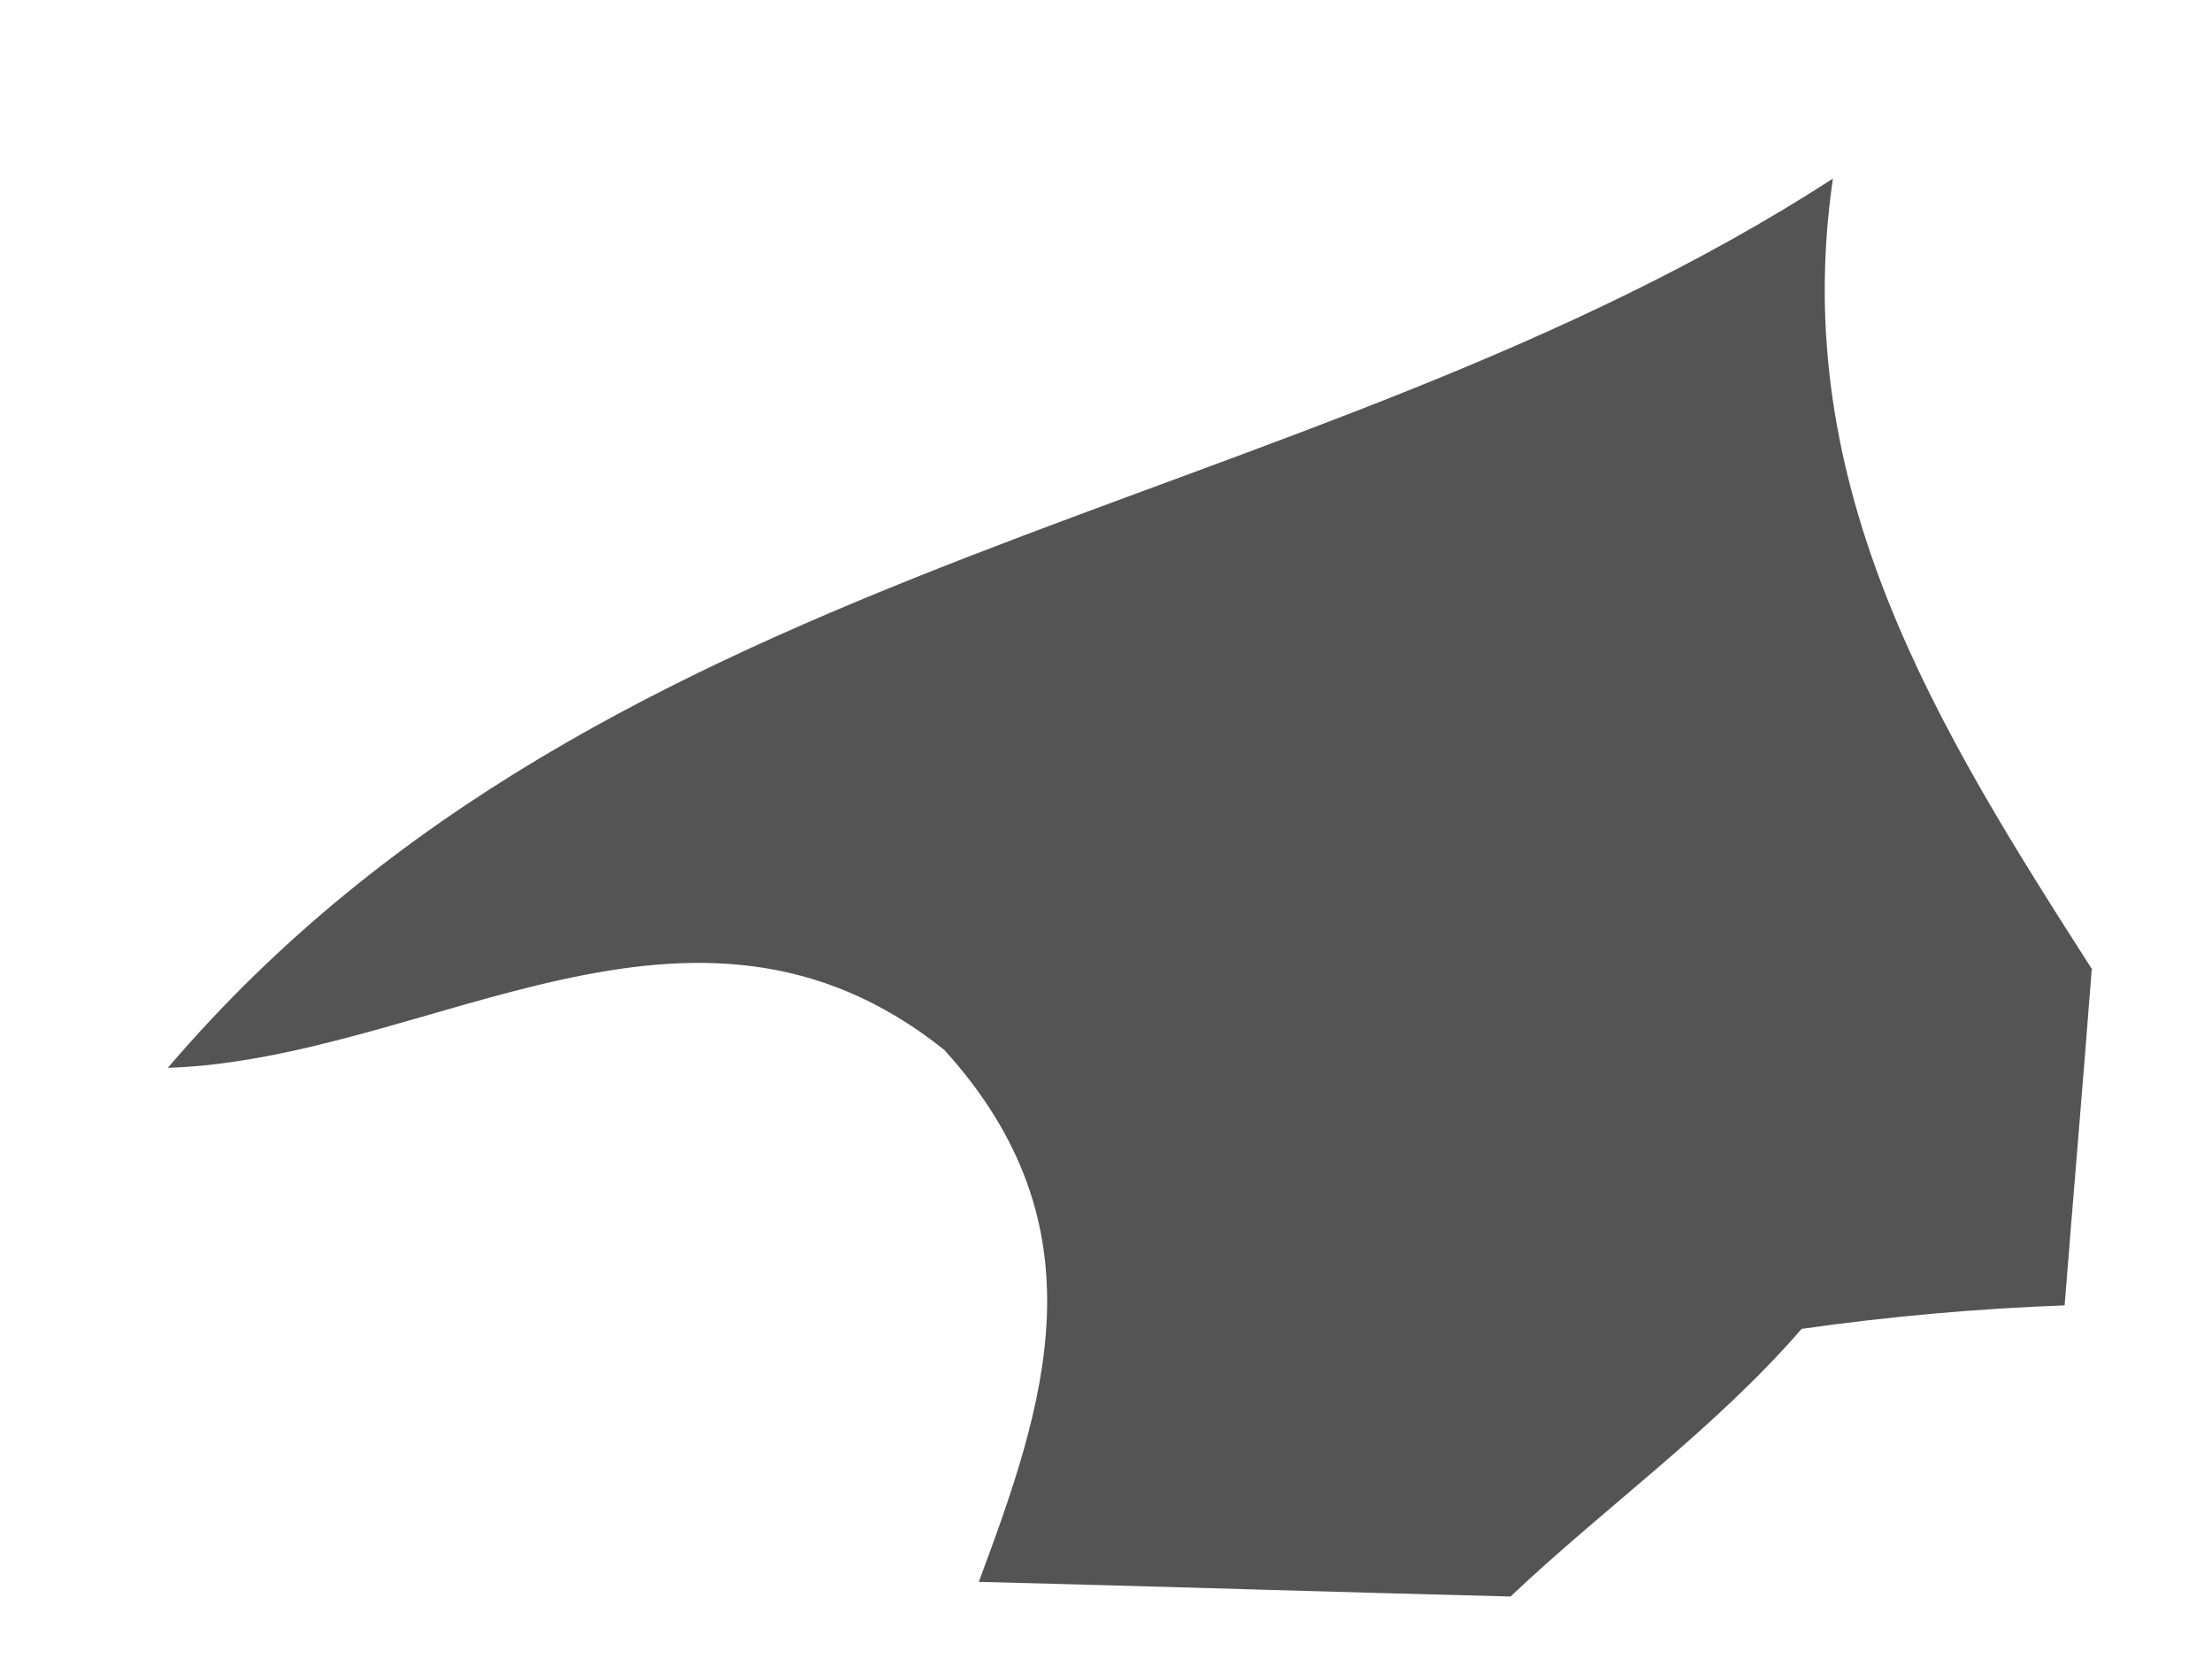 <svg xmlns="http://www.w3.org/2000/svg" width="8" height="6" viewBox="0 0 8 6" fill="none"><path d="M7.565 3.506C7.534 3.911 7.499 4.316 7.467 4.721C7.148 4.733 6.832 4.761 6.516 4.806C6.2 5.17 5.81 5.446 5.463 5.774C4.823 5.758 4.18 5.737 3.54 5.721C3.778 5.081 4 4.441 3.415 3.797C2.503 3.068 1.559 3.83 0.607 3.862C2.214 1.979 4.706 1.89 6.629 0.646C6.465 1.768 7.011 2.639 7.569 3.51L7.565 3.506Z" fill="#545454"></path></svg>